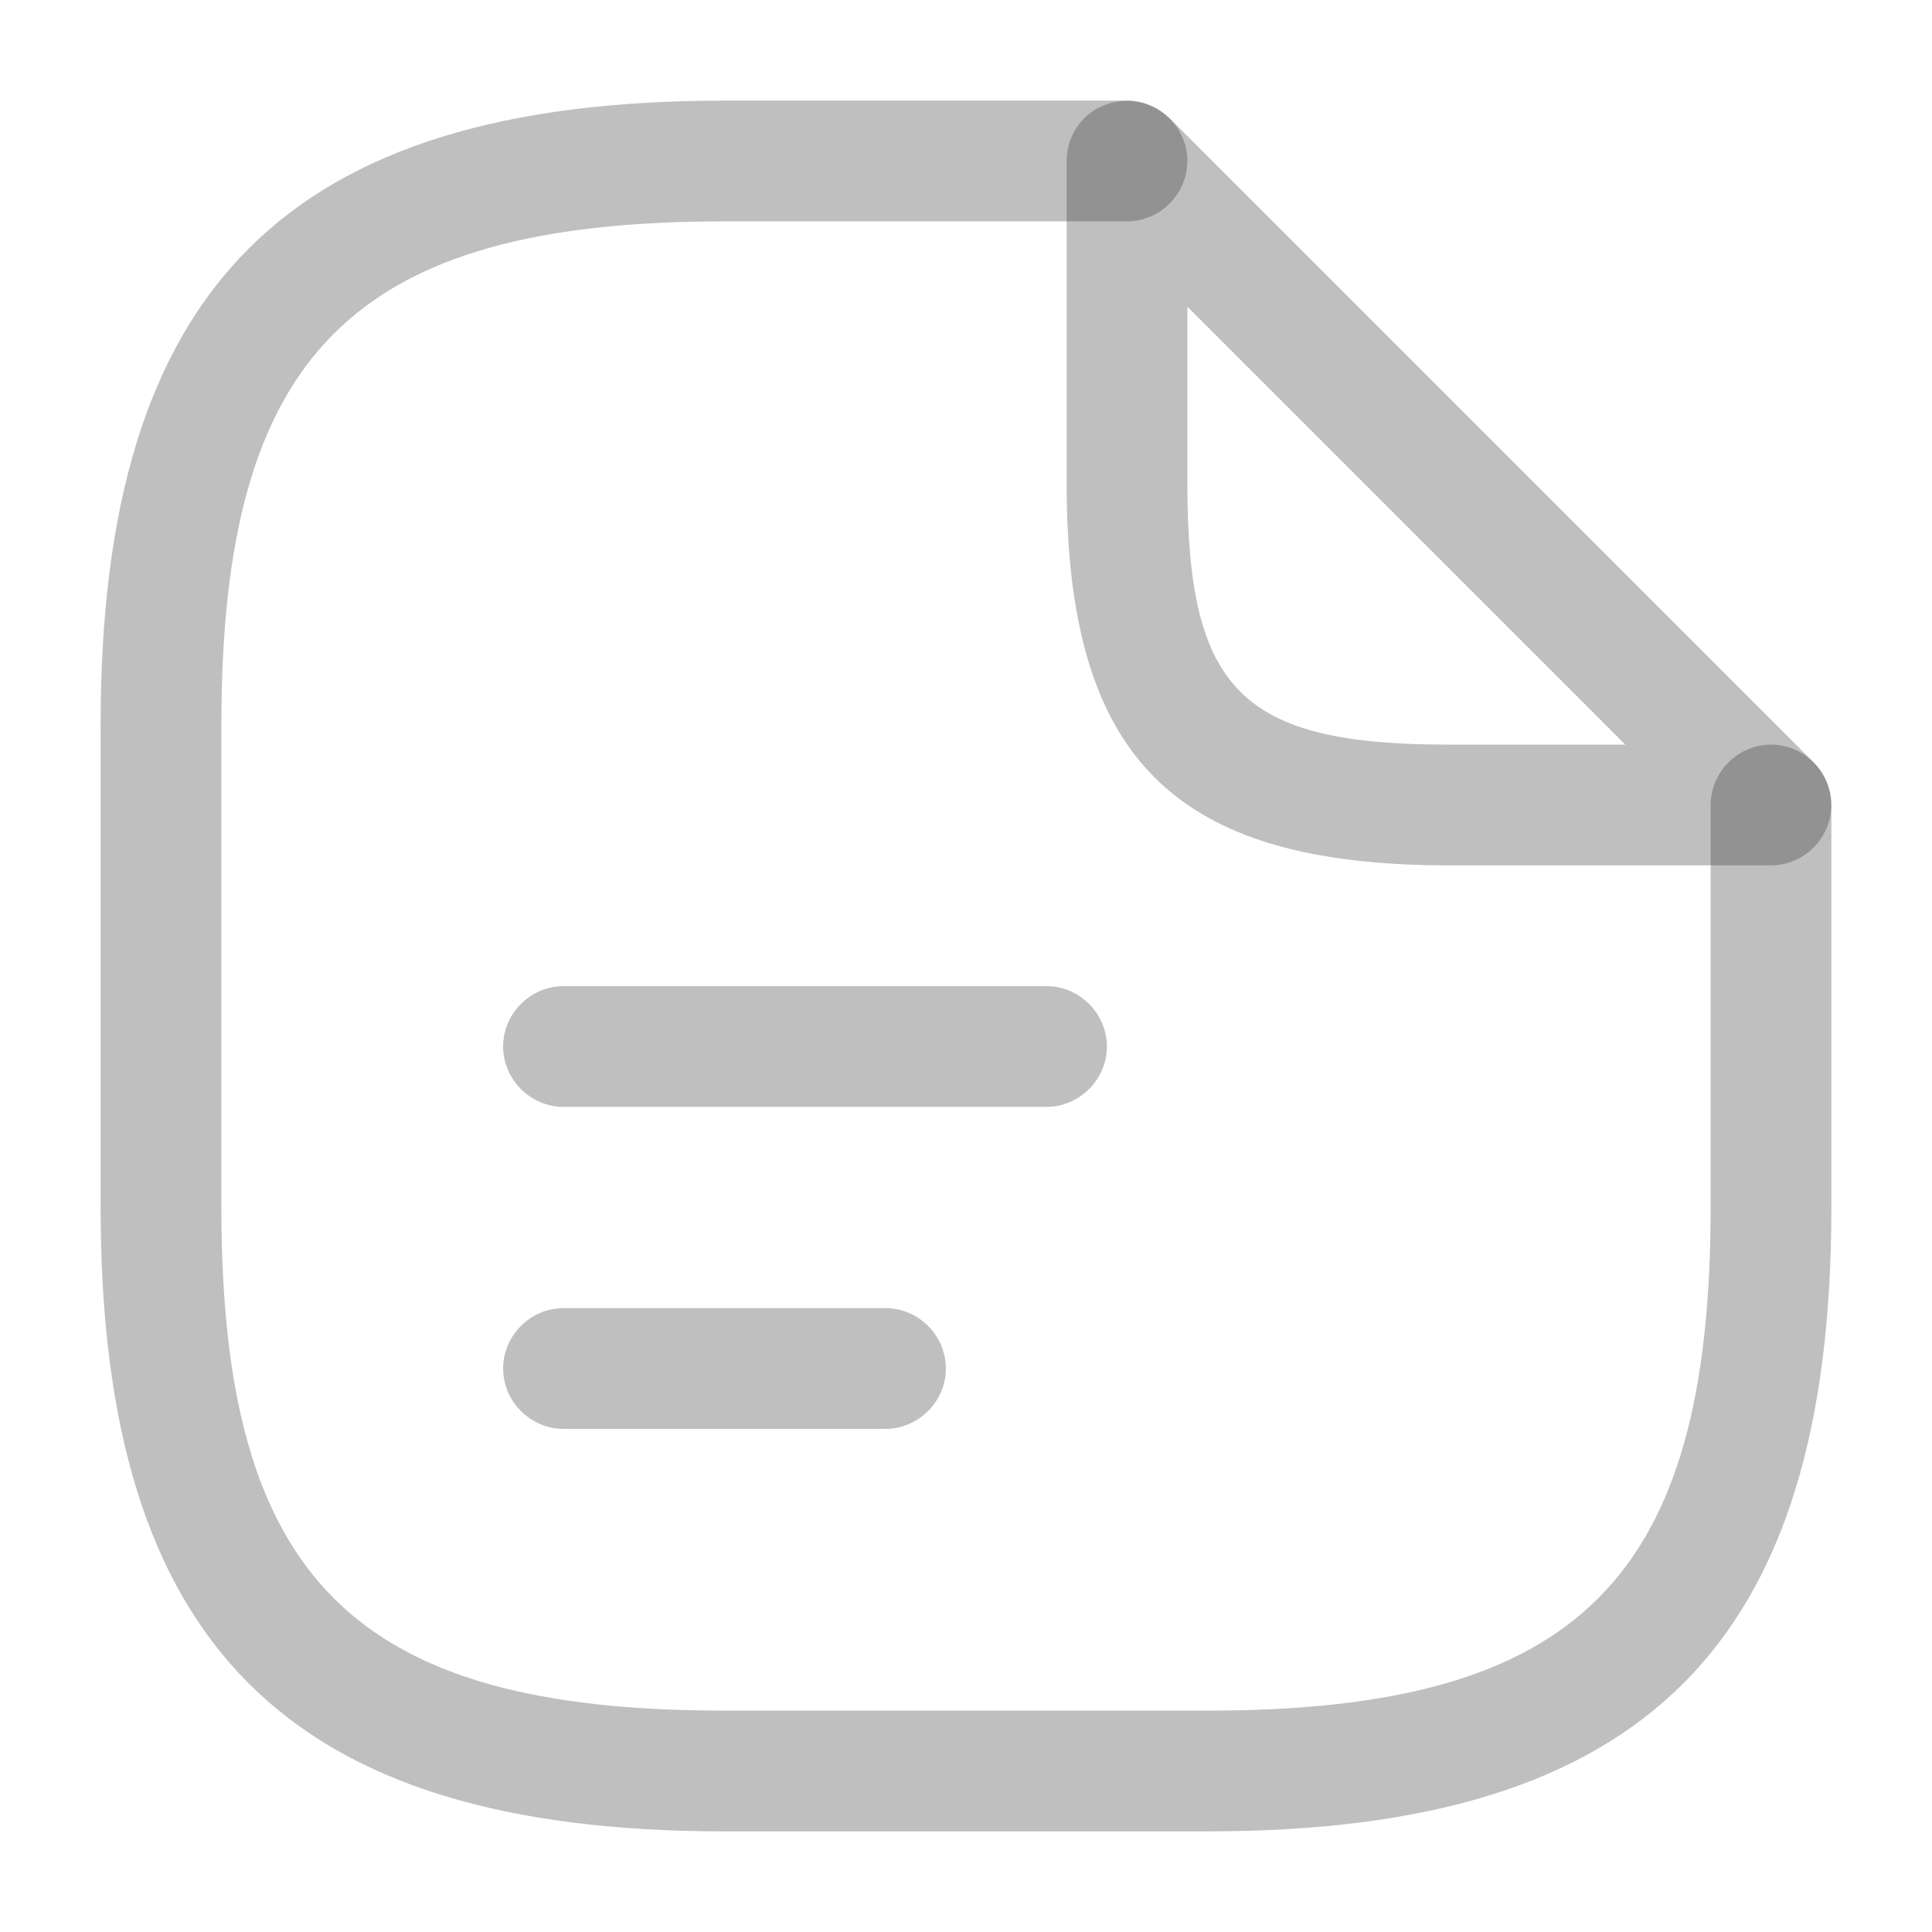 <svg width="120" height="120" viewBox="0 0 120 120" fill="none" xmlns="http://www.w3.org/2000/svg">
<path d="M75 113.75H45C17.85 113.75 6.25 102.15 6.25 75V45C6.25 17.85 17.85 6.25 45 6.25H70C72.05 6.25 73.75 7.95 73.75 10C73.75 12.05 72.05 13.75 70 13.75H45C21.95 13.75 13.75 21.95 13.75 45V75C13.75 98.05 21.95 106.25 45 106.25H75C98.05 106.25 106.25 98.05 106.25 75V50C106.25 47.95 107.95 46.25 110 46.25C112.05 46.25 113.75 47.95 113.75 50V75C113.75 102.15 102.15 113.75 75 113.75Z" fill="#282828" fill-opacity="0.3"/>
<path d="M110 53.75H90C72.9 53.75 66.25 47.1 66.25 30V10C66.25 8.5 67.15 7.1 68.55 6.55C69.95 5.95 71.55 6.3 72.65 7.35L112.65 47.35C113.7 48.4 114.05 50.05 113.45 51.45C112.85 52.85 111.5 53.75 110 53.75ZM73.75 19.05V30C73.75 42.9 77.1 46.25 90 46.25H100.95L73.75 19.05Z" fill="#282828" fill-opacity="0.3"/>
<path d="M65 68.75H35C32.95 68.75 31.25 67.05 31.25 65C31.25 62.95 32.95 61.25 35 61.25H65C67.05 61.25 68.75 62.95 68.75 65C68.75 67.05 67.05 68.75 65 68.75Z" fill="#282828" fill-opacity="0.3"/>
<path d="M55 88.75H35C32.95 88.75 31.25 87.05 31.25 85C31.25 82.95 32.95 81.25 35 81.25H55C57.05 81.25 58.75 82.95 58.75 85C58.75 87.05 57.05 88.75 55 88.75Z" fill="#282828" fill-opacity="0.3"/>
</svg>
